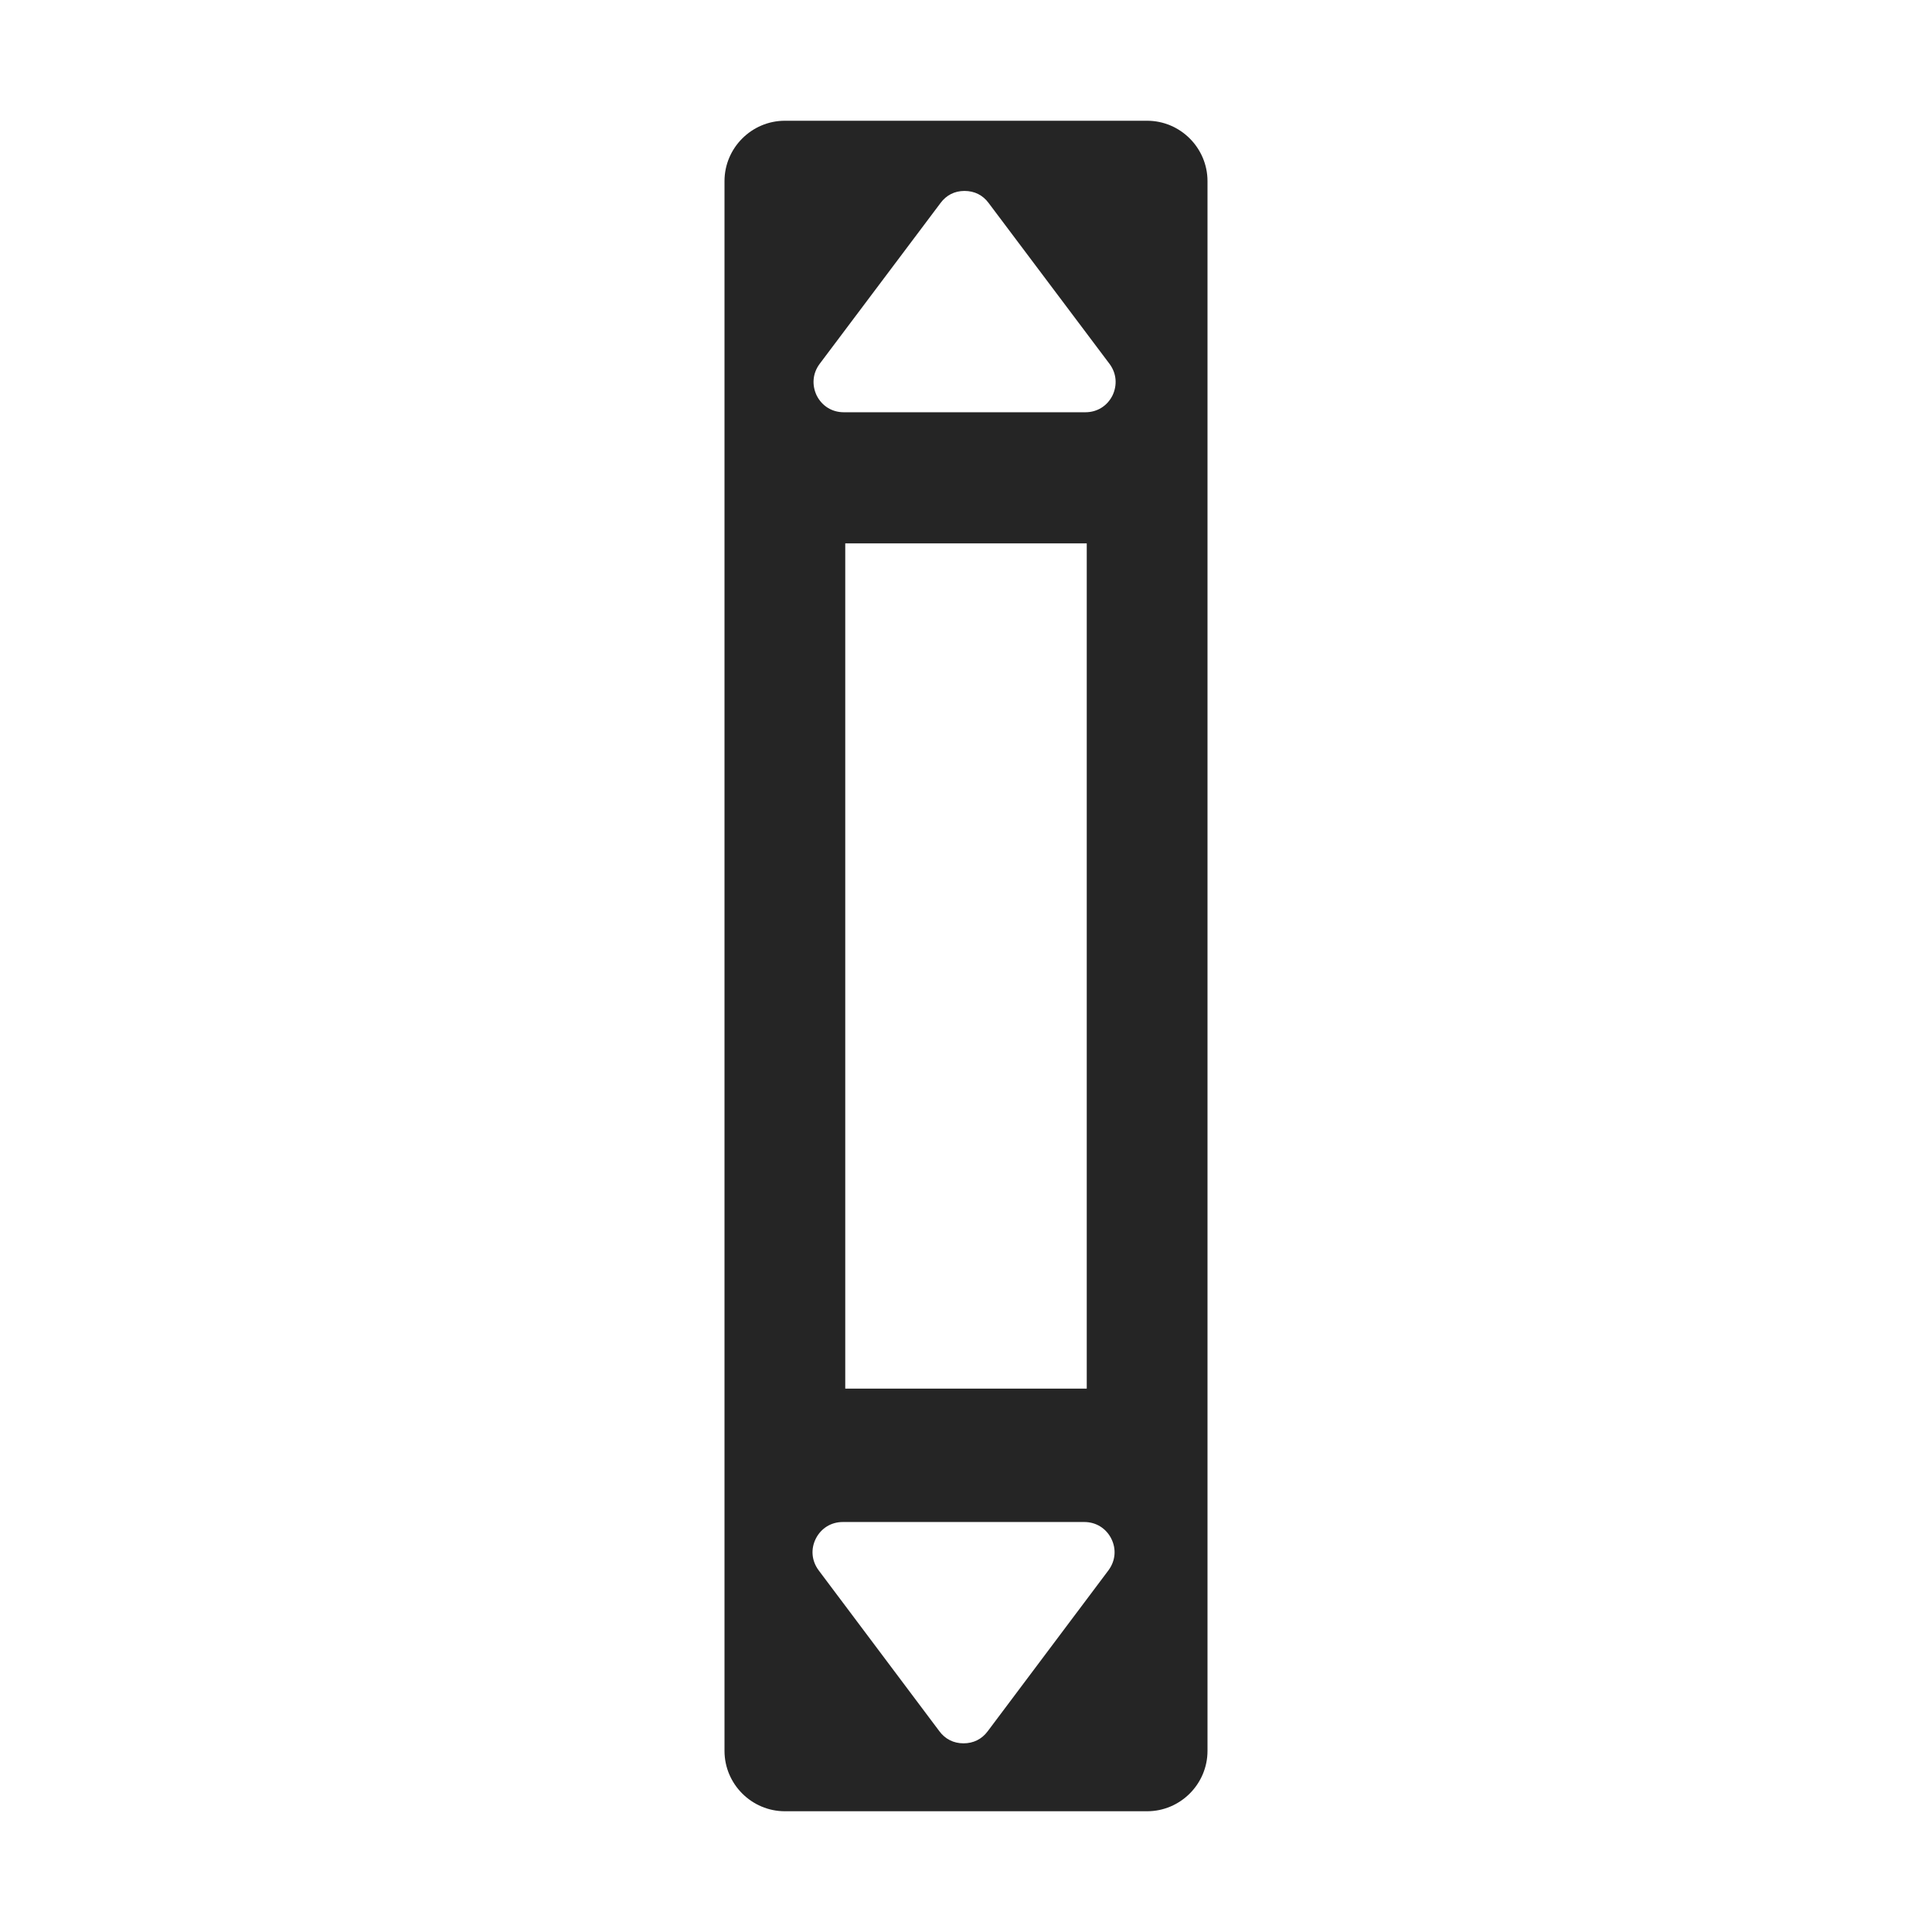<?xml version="1.0" encoding="UTF-8"?>
<!DOCTYPE svg PUBLIC "-//W3C//DTD SVG 1.1//EN" "http://www.w3.org/Graphics/SVG/1.1/DTD/svg11.dtd">
<svg xmlns="http://www.w3.org/2000/svg" xml:space="preserve" width="1024px" height="1024px" shape-rendering="geometricPrecision" text-rendering="geometricPrecision" image-rendering="optimizeQuality" fill-rule="nonzero" clip-rule="evenodd" viewBox="0 0 10240 10240" xmlns:xlink="http://www.w3.org/1999/xlink">
	<title>scroll_bar_vertical icon</title>
	<desc>scroll_bar_vertical icon from the IconExperience.com O-Collection. Copyright by INCORS GmbH (www.incors.com).</desc>
	<path id="curve0" fill="#252525" d="M4160 640l1920 0c176,0 320,144 320,320l0 8320c0,176 -144,320 -320,320l-1920 0c-176,0 -320,-144 -320,-320l0 -8320c0,-176 144,-320 320,-320zm307 7427c-62,0 -115,33 -143,88 -28,56 -22,118 15,168l640 853c31,42 76,64 128,64 52,0 97,-22 128,-64l640 -853c37,-50 43,-112 15,-168 -28,-55 -81,-88 -143,-88l-1280 0zm5 -5882l1281 0c62,0 115,-33 143,-88 27,-56 22,-118 -15,-168l-641 -853c-31,-42 -75,-64 -128,-64 -52,0 -96,22 -127,64l-641 853c-37,50 -42,112 -15,168 28,55 81,88 143,88zm8 695l0 4480 1280 0 0 -4480 -1280 0z"/>
</svg>
